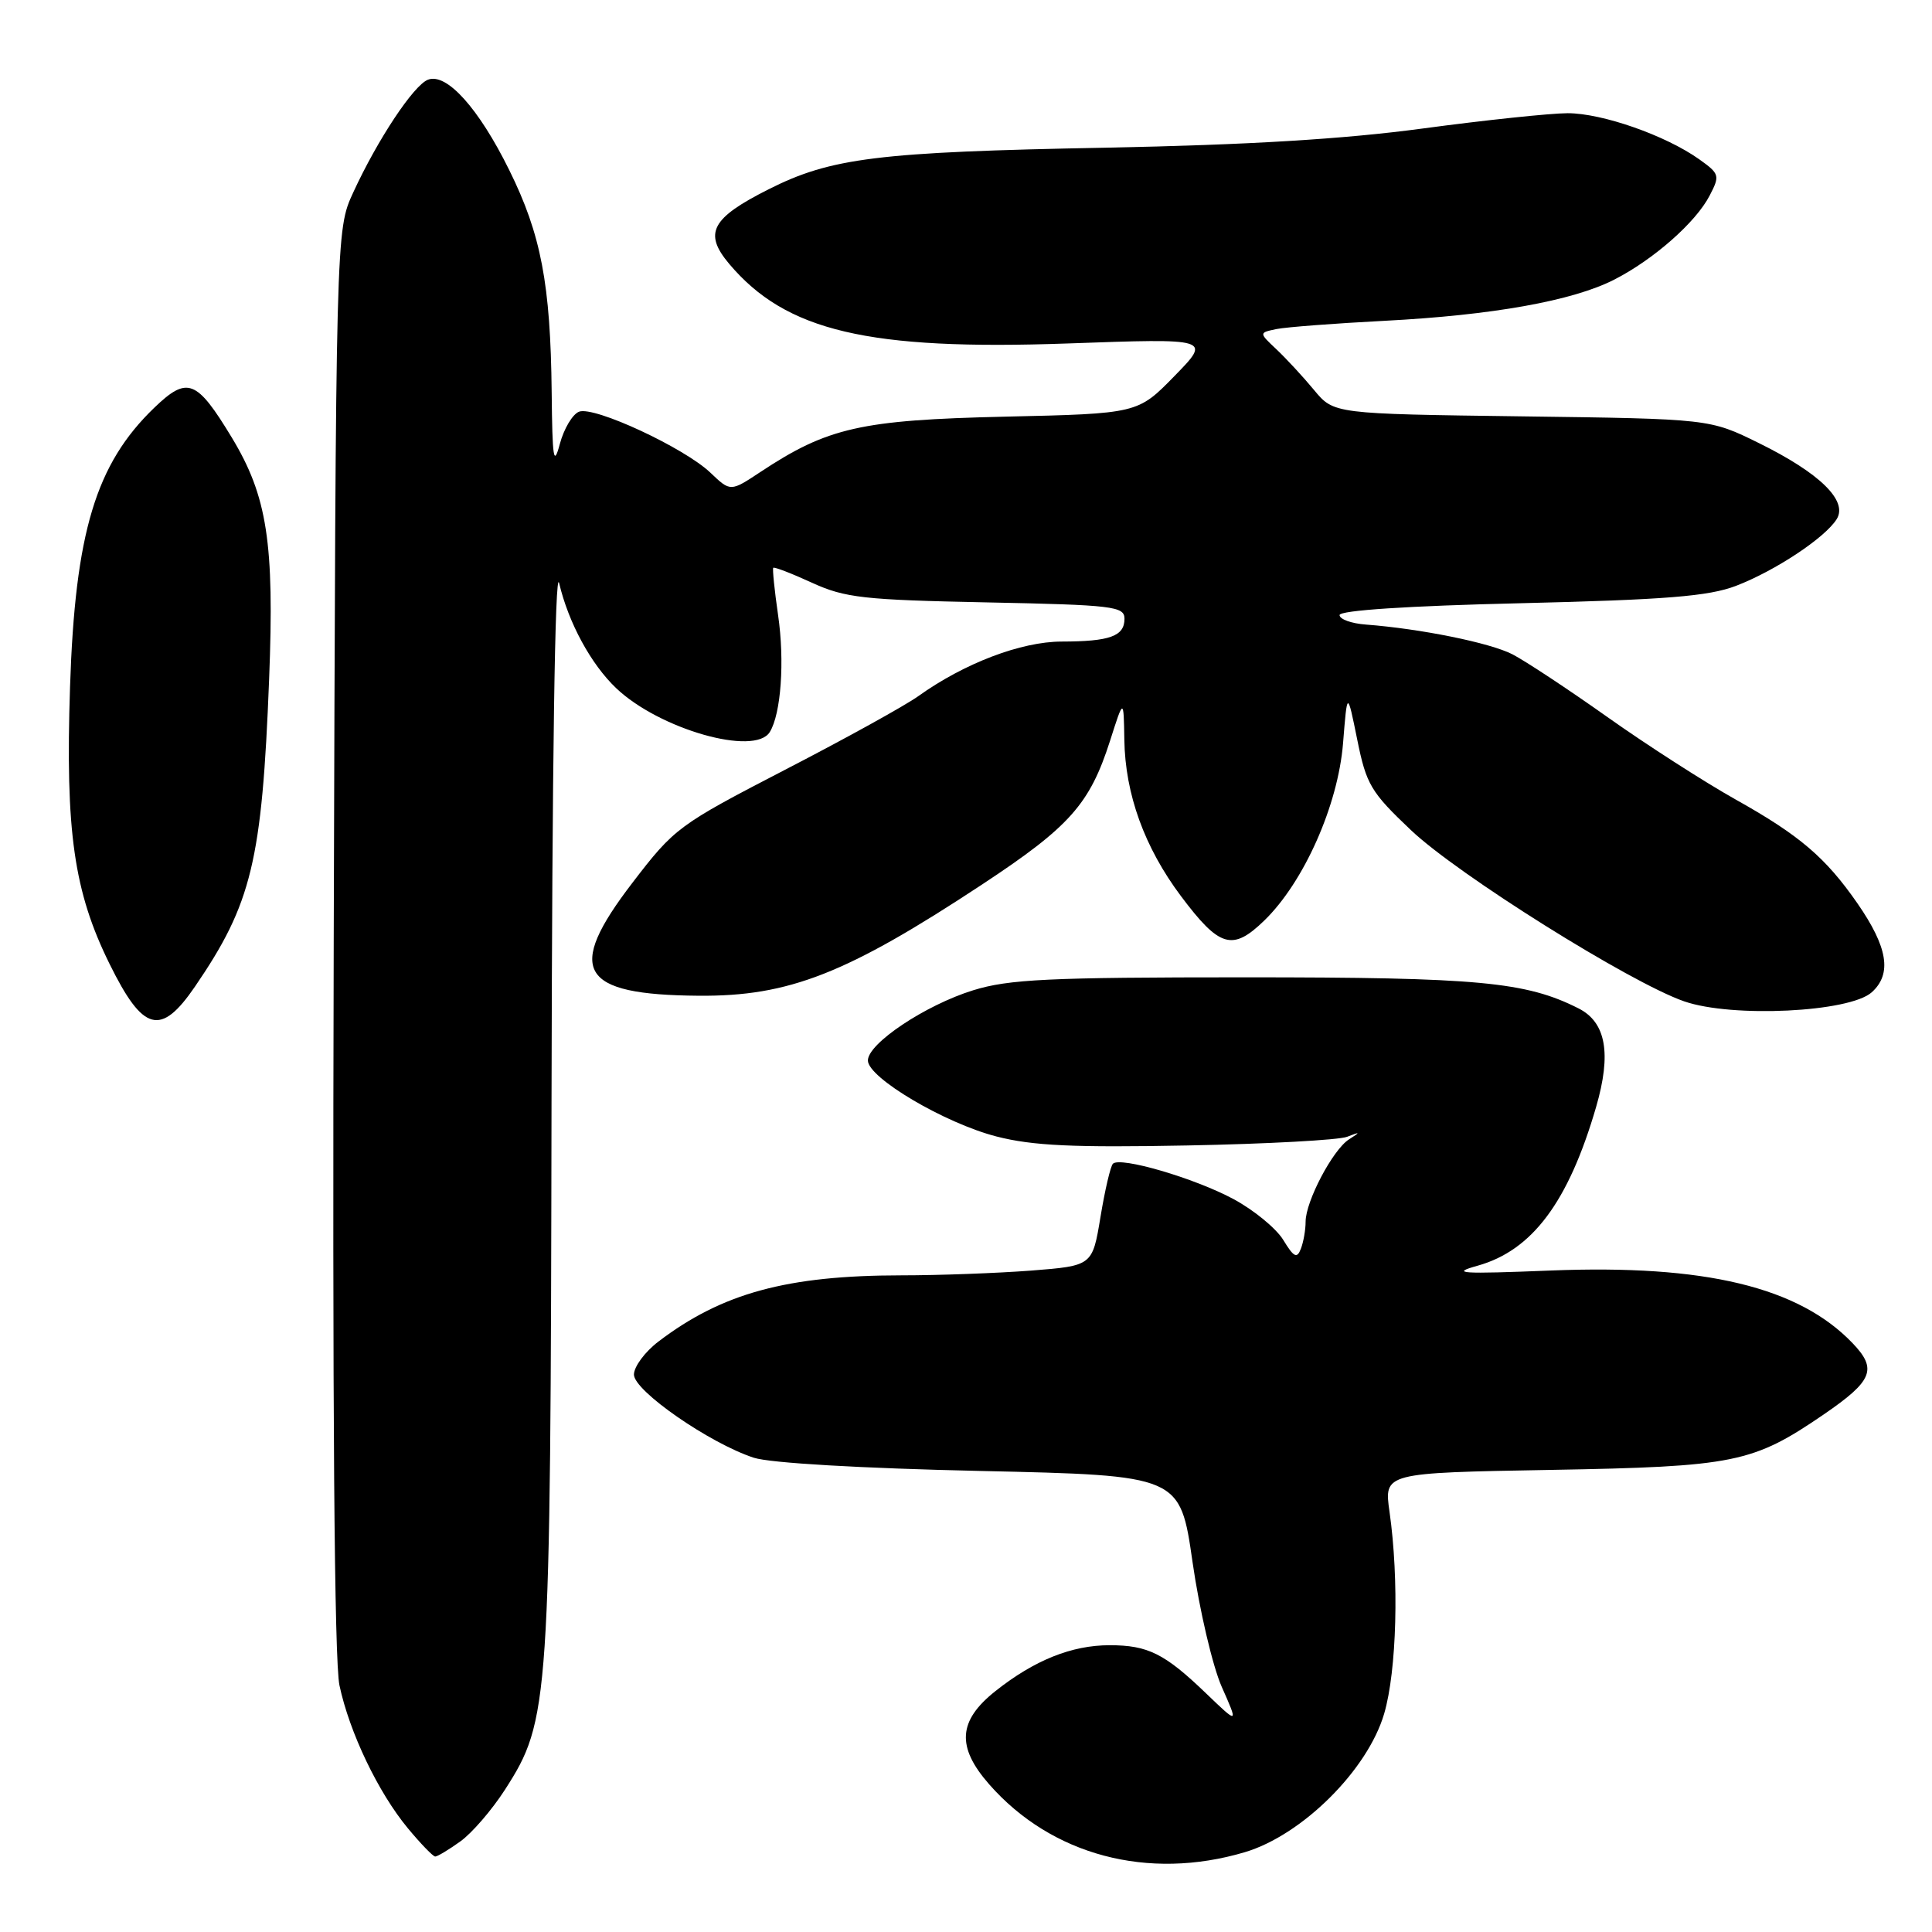<?xml version="1.0" encoding="UTF-8" standalone="no"?>
<!DOCTYPE svg PUBLIC "-//W3C//DTD SVG 1.1//EN" "http://www.w3.org/Graphics/SVG/1.1/DTD/svg11.dtd" >
<svg xmlns="http://www.w3.org/2000/svg" xmlns:xlink="http://www.w3.org/1999/xlink" version="1.1" viewBox="0 0 256 256">
 <g >
 <path fill="currentColor"
d=" M 164.93 245.43 C 172.54 243.17 181.22 234.54 183.41 227.07 C 185.08 221.37 185.40 209.31 184.12 200.33 C 183.38 195.16 183.38 195.16 205.44 194.77 C 229.88 194.34 232.25 193.85 241.67 187.41 C 248.16 182.96 248.78 181.42 245.47 177.97 C 238.34 170.53 225.91 167.54 205.50 168.35 C 193.50 168.83 192.11 168.74 195.80 167.71 C 203.04 165.68 207.83 159.26 211.49 146.69 C 213.55 139.61 212.81 135.46 209.17 133.62 C 202.19 130.09 195.87 129.50 165.00 129.50 C 138.95 129.50 133.69 129.75 128.94 131.22 C 122.62 133.18 115.00 138.26 115.00 140.52 C 115.00 142.81 125.19 148.83 132.04 150.59 C 136.83 151.82 142.26 152.07 157.32 151.78 C 167.87 151.58 177.40 151.06 178.50 150.63 C 180.28 149.94 180.30 149.98 178.74 150.98 C 176.60 152.35 173.00 159.19 173.00 161.88 C 173.00 162.96 172.72 164.57 172.37 165.47 C 171.86 166.81 171.44 166.60 170.04 164.30 C 169.10 162.76 166.12 160.32 163.42 158.87 C 158.25 156.10 148.44 153.23 147.47 154.20 C 147.15 154.51 146.41 157.68 145.82 161.25 C 144.75 167.72 144.75 167.72 136.63 168.36 C 132.16 168.70 124.42 168.99 119.43 168.99 C 104.28 169.00 95.67 171.35 87.25 177.76 C 85.46 179.12 84.00 181.09 84.00 182.14 C 84.00 184.30 94.04 191.25 99.89 193.16 C 102.05 193.86 114.10 194.56 129.93 194.91 C 156.37 195.50 156.37 195.50 158.02 207.00 C 158.93 213.32 160.67 220.75 161.88 223.50 C 164.10 228.50 164.10 228.50 159.80 224.37 C 154.33 219.11 152.11 218.00 147.03 218.00 C 142.01 218.00 137.07 219.98 131.91 224.07 C 126.95 228.00 126.71 231.46 131.07 236.43 C 139.33 245.84 152.11 249.23 164.93 245.43 Z  M 60.98 244.01 C 62.52 242.92 65.19 239.82 66.92 237.13 C 72.82 227.93 72.95 226.01 73.08 146.00 C 73.16 101.38 73.54 74.95 74.09 77.27 C 75.33 82.53 78.31 88.02 81.66 91.20 C 87.38 96.63 100.00 100.23 102.00 97.00 C 103.49 94.59 103.99 87.60 103.10 81.50 C 102.62 78.20 102.34 75.38 102.46 75.24 C 102.59 75.09 104.90 75.98 107.60 77.22 C 111.98 79.22 114.44 79.49 130.75 79.82 C 147.51 80.16 149.00 80.34 149.00 81.99 C 149.00 84.30 147.07 85.00 140.67 85.01 C 135.29 85.02 127.76 87.89 121.67 92.25 C 119.94 93.49 112.00 97.88 104.02 102.00 C 89.89 109.32 89.38 109.69 83.78 117.00 C 74.88 128.61 76.77 131.82 92.57 131.94 C 104.53 132.04 112.19 129.03 130.10 117.22 C 141.75 109.54 144.39 106.57 147.09 98.15 C 148.89 92.50 148.89 92.50 148.98 98.00 C 149.09 105.24 151.65 112.29 156.49 118.75 C 161.60 125.56 163.31 126.06 167.52 121.98 C 172.77 116.89 177.29 106.72 177.96 98.50 C 178.52 91.50 178.52 91.50 179.84 98.00 C 181.04 103.95 181.64 104.96 186.96 110.00 C 193.18 115.90 215.99 130.19 223.15 132.68 C 229.50 134.89 245.09 134.13 248.02 131.48 C 250.72 129.04 250.15 125.52 246.12 119.70 C 241.90 113.62 238.45 110.68 230.00 105.95 C 225.88 103.64 218.22 98.72 213.00 95.02 C 207.78 91.32 202.11 87.58 200.41 86.70 C 197.43 85.17 188.24 83.31 181.00 82.76 C 179.07 82.62 177.50 82.05 177.50 81.50 C 177.50 80.88 186.55 80.28 201.50 79.93 C 220.75 79.47 226.39 79.01 230.00 77.64 C 235.20 75.65 241.82 71.27 243.37 68.79 C 244.89 66.36 241.14 62.69 233.06 58.71 C 226.55 55.50 226.55 55.50 201.64 55.17 C 176.74 54.84 176.74 54.84 174.12 51.68 C 172.68 49.94 170.44 47.52 169.15 46.30 C 166.80 44.09 166.80 44.09 169.15 43.60 C 170.44 43.34 176.87 42.85 183.43 42.51 C 197.74 41.77 208.37 39.87 213.88 37.06 C 219.11 34.39 224.71 29.46 226.54 25.91 C 227.92 23.26 227.85 23.03 225.16 21.11 C 220.70 17.94 212.31 15.00 207.71 15.00 C 205.40 15.01 196.75 15.92 188.50 17.03 C 178.02 18.44 165.36 19.20 146.50 19.57 C 116.27 20.14 110.11 20.91 101.83 25.09 C 94.25 28.91 93.20 30.89 96.61 34.95 C 104.14 43.89 115.02 46.45 141.50 45.51 C 160.50 44.83 160.50 44.83 155.63 49.82 C 150.76 54.81 150.76 54.81 133.13 55.21 C 114.08 55.65 109.67 56.64 100.76 62.54 C 96.79 65.17 96.79 65.17 94.14 62.64 C 90.68 59.34 78.73 53.78 76.73 54.55 C 75.87 54.88 74.72 56.80 74.18 58.83 C 73.36 61.91 73.19 60.81 73.10 52.00 C 72.95 37.64 71.69 31.05 67.48 22.54 C 63.44 14.35 59.18 9.61 56.71 10.56 C 54.81 11.29 50.04 18.47 46.80 25.51 C 44.50 30.50 44.50 30.50 44.22 124.50 C 44.04 186.38 44.30 220.15 44.98 223.32 C 46.31 229.57 50.12 237.52 54.04 242.25 C 55.75 244.31 57.38 246.00 57.67 246.00 C 57.96 246.00 59.45 245.11 60.98 244.01 Z  M 25.82 130.75 C 33.35 119.74 34.72 114.10 35.66 90.00 C 36.37 71.93 35.41 65.74 30.71 57.97 C 26.05 50.28 24.83 49.81 20.45 54.02 C 12.69 61.48 9.95 70.56 9.28 91.02 C 8.65 110.21 9.79 118.16 14.53 127.75 C 18.96 136.73 21.30 137.35 25.82 130.75 Z "/>
</g>
</svg>